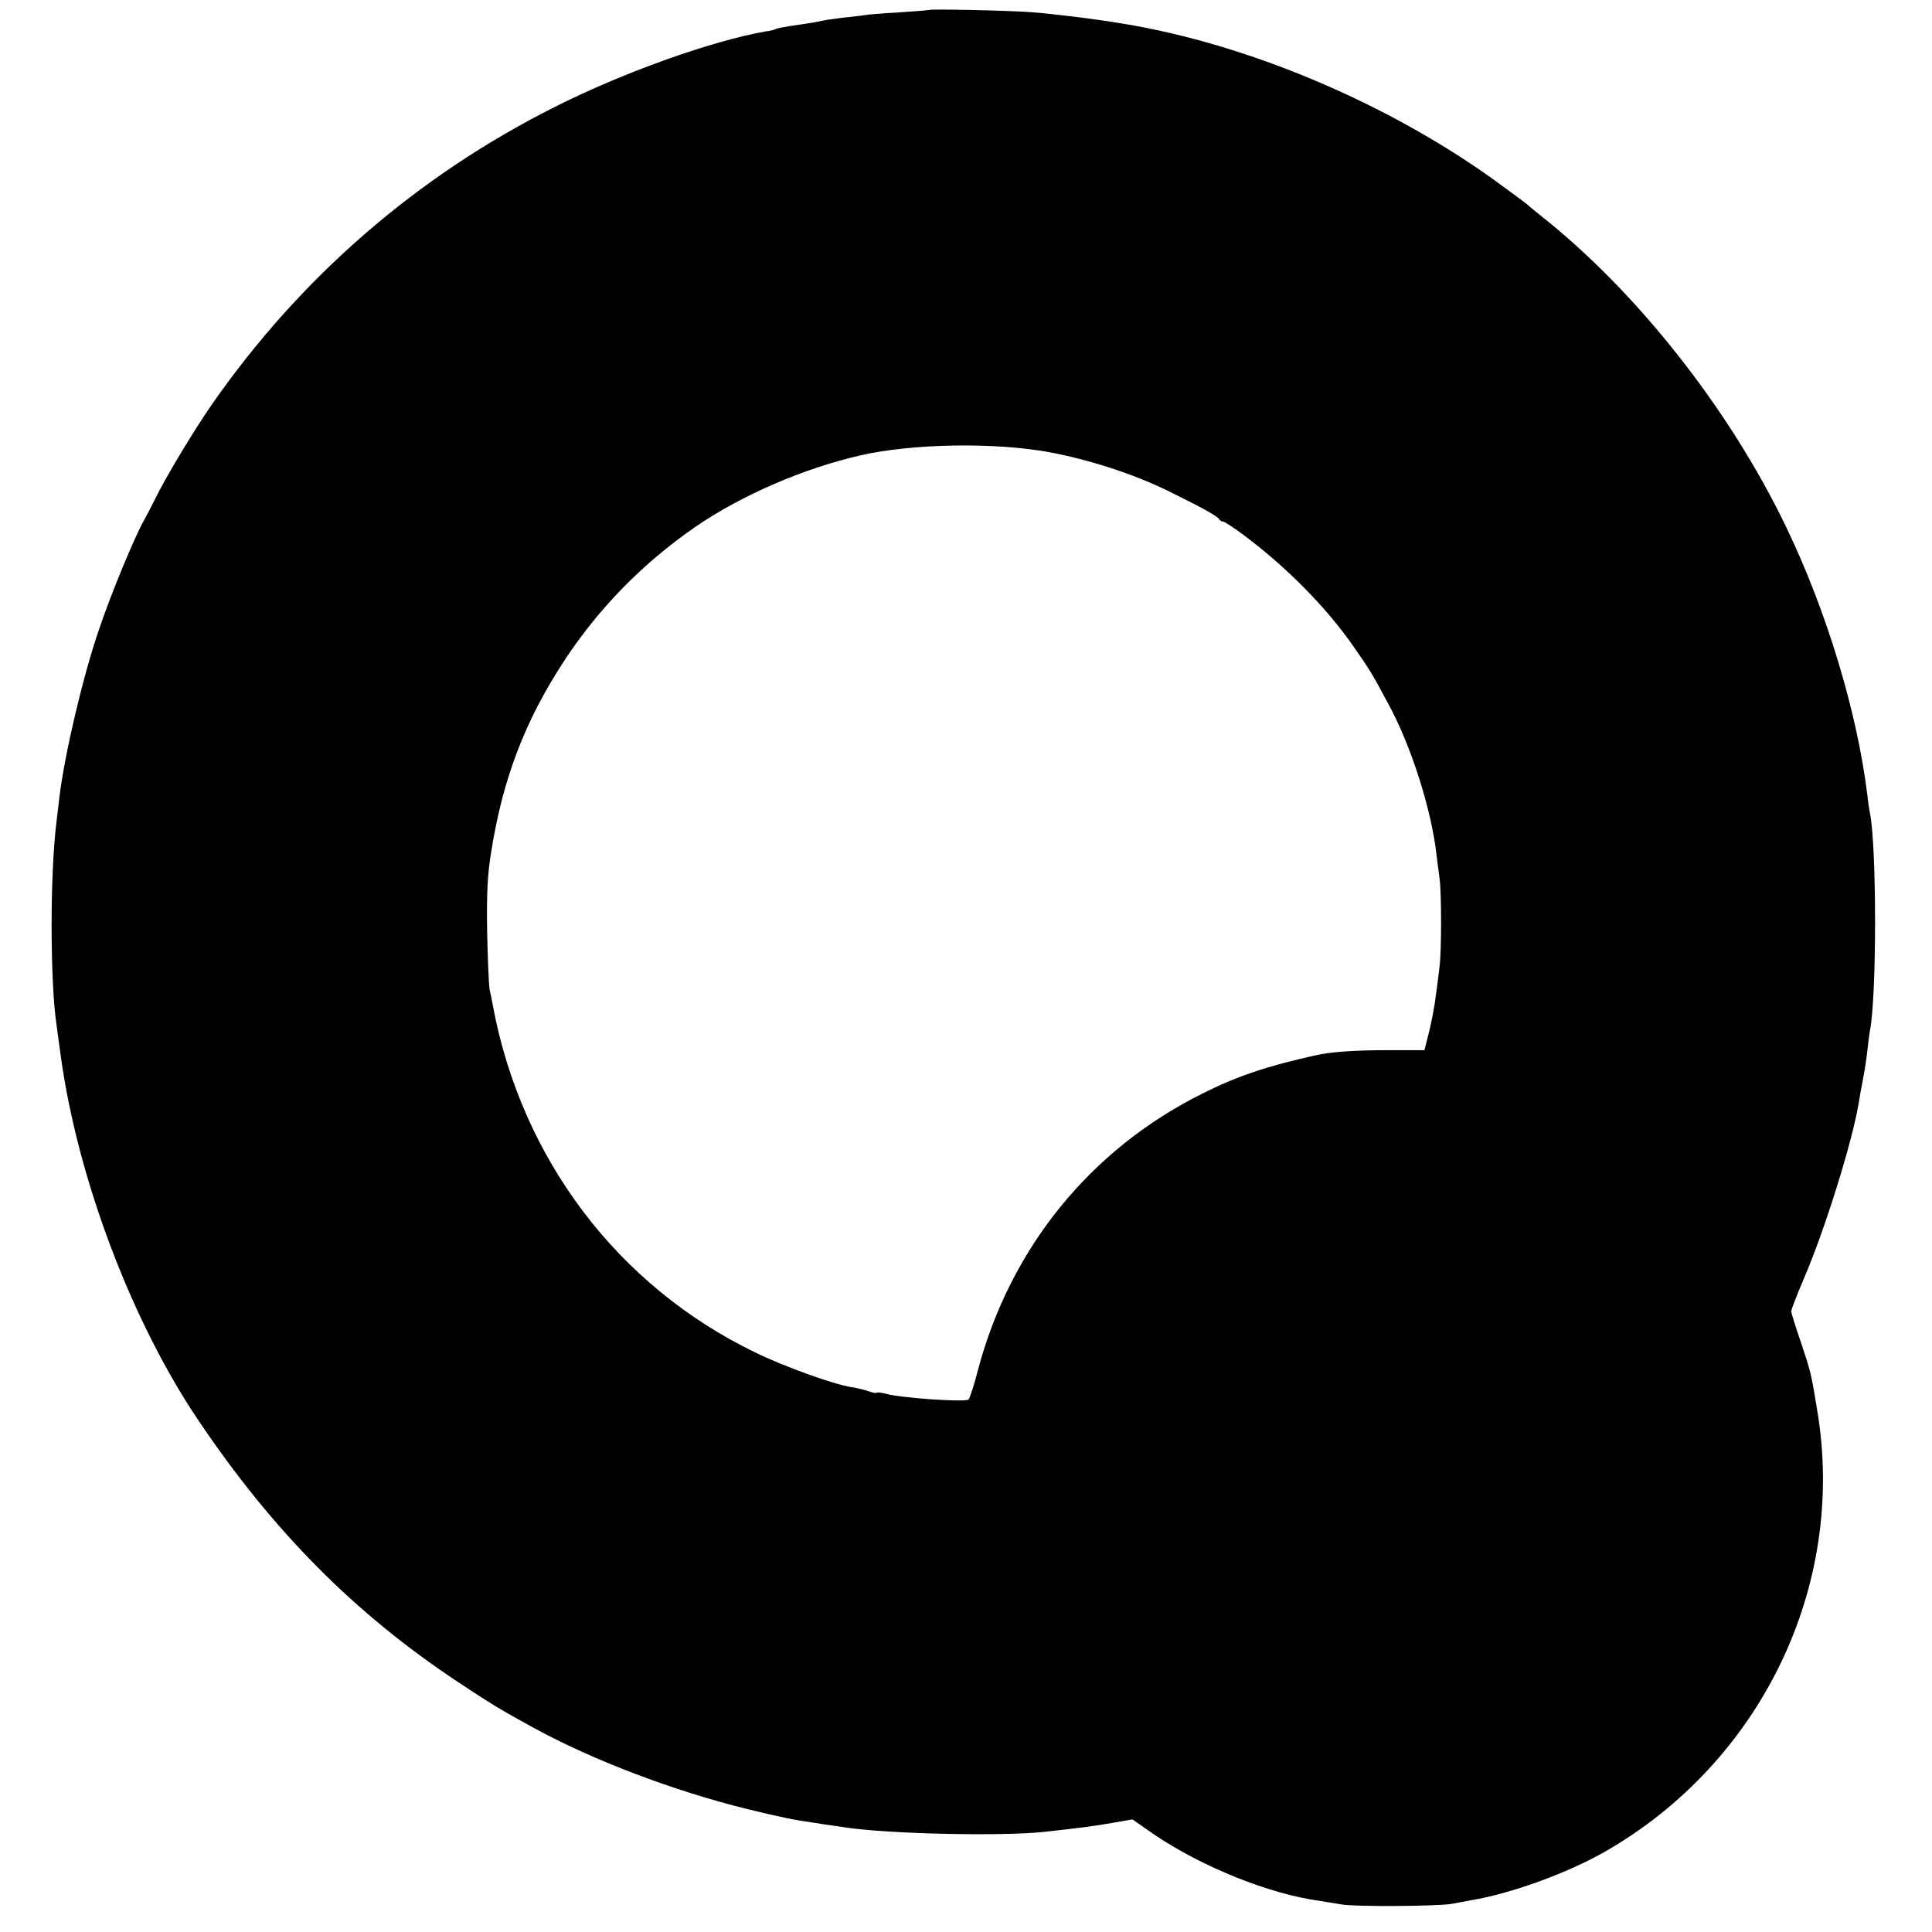 <?xml version="1.0" standalone="no"?>
<!DOCTYPE svg PUBLIC "-//W3C//DTD SVG 20010904//EN"
 "http://www.w3.org/TR/2001/REC-SVG-20010904/DTD/svg10.dtd">
<svg version="1.0" xmlns="http://www.w3.org/2000/svg"
 width="700pt" height="700pt" viewBox="0 0 700 700"
 preserveAspectRatio="xMidYMid meet">
<g transform="translate(0,700) scale(0.1,-0.1)"
fill="#000000" stroke="none">
<path d="M3367 6964 c-1 -1 -51 -5 -110 -9 -60 -3 -116 -8 -125 -10 -9 -1 -44
-6 -77 -9 -33 -4 -67 -9 -75 -11 -8 -2 -33 -7 -55 -10 -83 -12 -110 -17 -116
-21 -3 -2 -19 -6 -36 -8 -197 -35 -516 -149 -762 -273 -500 -251 -922 -617
-1243 -1078 -66 -95 -170 -268 -207 -345 -15 -30 -33 -64 -39 -75 -32 -55
-119 -264 -163 -395 -58 -168 -125 -453 -144 -610 -3 -25 -7 -63 -10 -85 -24
-189 -24 -577 0 -740 2 -16 9 -66 15 -110 61 -444 256 -961 498 -1320 271
-403 567 -701 941 -949 119 -79 157 -102 276 -167 214 -117 504 -227 770 -293
136 -33 167 -39 250 -51 22 -4 67 -10 100 -15 158 -25 578 -34 730 -17 129 14
173 20 244 32 l74 13 79 -55 c173 -117 416 -215 598 -240 19 -3 55 -9 80 -13
45 -9 352 -7 400 2 14 3 45 8 70 13 144 24 349 98 485 176 566 324 874 962
770 1594 -23 141 -24 144 -60 252 -19 55 -35 106 -35 112 0 6 21 60 46 119 76
176 175 495 198 633 3 19 10 59 16 89 6 30 13 78 16 105 3 28 7 59 9 70 25
122 25 670 0 790 -2 11 -7 39 -9 63 -37 302 -148 670 -297 978 -205 424 -537
845 -882 1119 -21 17 -45 36 -52 43 -8 7 -65 49 -127 94 -389 278 -891 489
-1338 562 -100 17 -255 36 -335 42 -83 6 -363 12 -368 8z m433 -1602 c145 -27
307 -79 435 -142 126 -62 179 -92 183 -102 2 -4 8 -8 14 -8 5 0 40 -23 76 -50
156 -117 301 -264 400 -408 53 -76 65 -95 122 -202 83 -152 157 -385 175 -549
3 -25 8 -64 11 -86 7 -52 7 -257 0 -315 -3 -25 -8 -67 -12 -95 -6 -52 -18
-114 -34 -175 l-9 -35 -133 0 c-120 0 -207 -6 -263 -19 -172 -38 -283 -75
-410 -139 -405 -202 -695 -560 -812 -1002 -14 -55 -30 -103 -34 -106 -16 -10
-247 6 -298 21 -16 4 -31 6 -34 4 -2 -3 -15 0 -29 5 -14 5 -42 12 -63 15 -67
11 -245 75 -349 126 -498 241 -846 701 -950 1255 -3 17 -8 44 -12 60 -3 17 -7
111 -9 210 -2 136 1 207 15 290 42 266 124 478 267 695 124 188 283 350 471
480 165 114 393 213 599 260 187 43 484 48 683 12z"/>
</g>
</svg>
